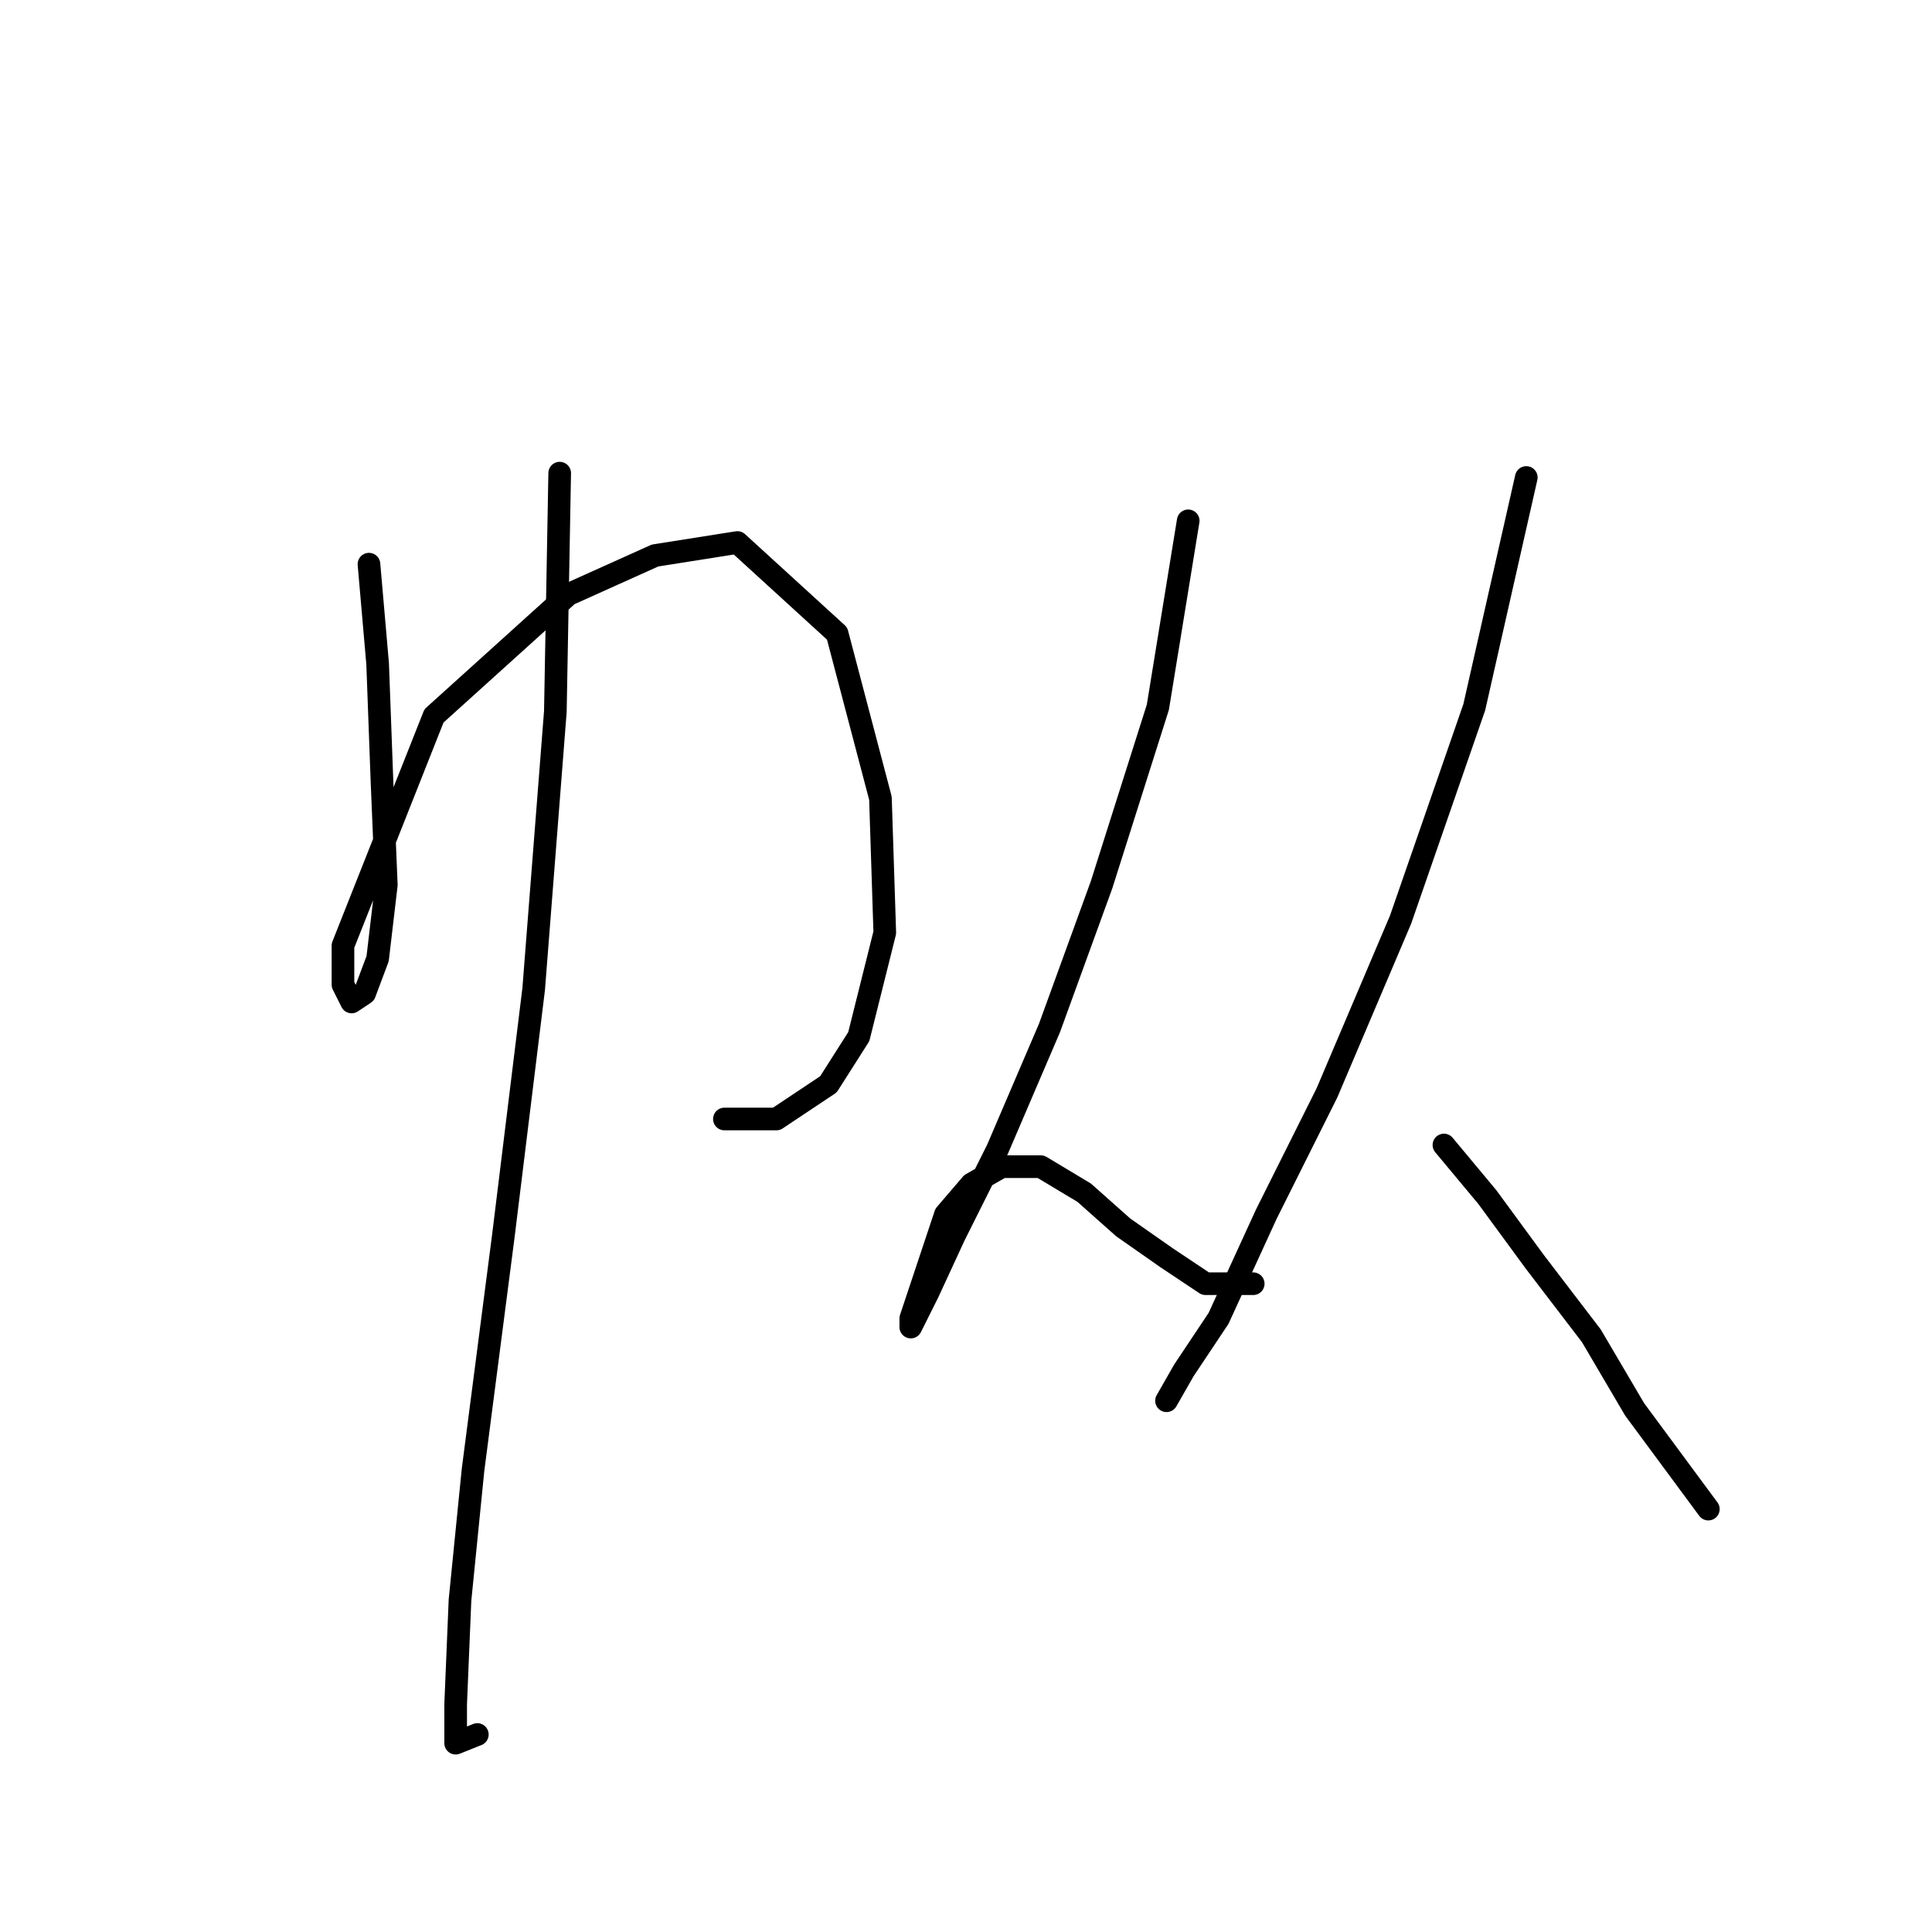 <?xml version="1.0" standalone="no"?>
    <svg width="256" height="256" xmlns="http://www.w3.org/2000/svg" version="1.1">
    <polyline stroke="black" stroke-width="3" stroke-linecap="round" fill="transparent" stroke-linejoin="round" points="48.89 74.756 50.039 87.966 50.613 103.474 51.188 117.258 50.039 127.022 48.316 131.617 46.593 132.766 45.444 130.468 45.444 125.299 57.505 94.859 75.31 78.777 86.797 73.608 97.71 71.885 110.92 83.946 116.663 105.771 117.238 123.576 113.792 137.36 109.771 143.678 102.879 148.273 95.987 148.273 95.987 148.273 " />
        <polyline stroke="black" stroke-width="3" stroke-linecap="round" fill="transparent" stroke-linejoin="round" points="74.162 62.695 73.587 94.284 70.716 131.043 66.695 163.781 62.675 194.795 60.952 212.026 60.377 225.81 60.377 230.979 63.249 229.831 63.249 229.831 " />
        <polyline stroke="black" stroke-width="3" stroke-linecap="round" fill="transparent" stroke-linejoin="round" points="157.442 69.013 153.422 93.71 145.955 117.258 139.063 136.212 132.171 152.294 126.427 163.781 122.981 171.247 120.684 175.842 120.684 174.693 122.407 169.524 125.279 160.909 128.725 156.888 132.745 154.591 137.914 154.591 143.658 158.037 148.827 162.632 154.57 166.652 159.74 170.098 166.057 170.098 166.057 170.098 " />
        <polyline stroke="black" stroke-width="3" stroke-linecap="round" fill="transparent" stroke-linejoin="round" points="202.241 63.269 195.349 93.71 185.585 121.853 175.821 144.827 167.781 160.909 161.463 174.693 156.868 181.585 154.57 185.606 154.57 185.606 " />
        <polyline stroke="black" stroke-width="3" stroke-linecap="round" fill="transparent" stroke-linejoin="round" points="191.329 151.719 197.072 158.611 203.39 167.227 210.857 176.991 216.6 186.754 226.364 199.965 226.364 199.965 " />
        </svg>